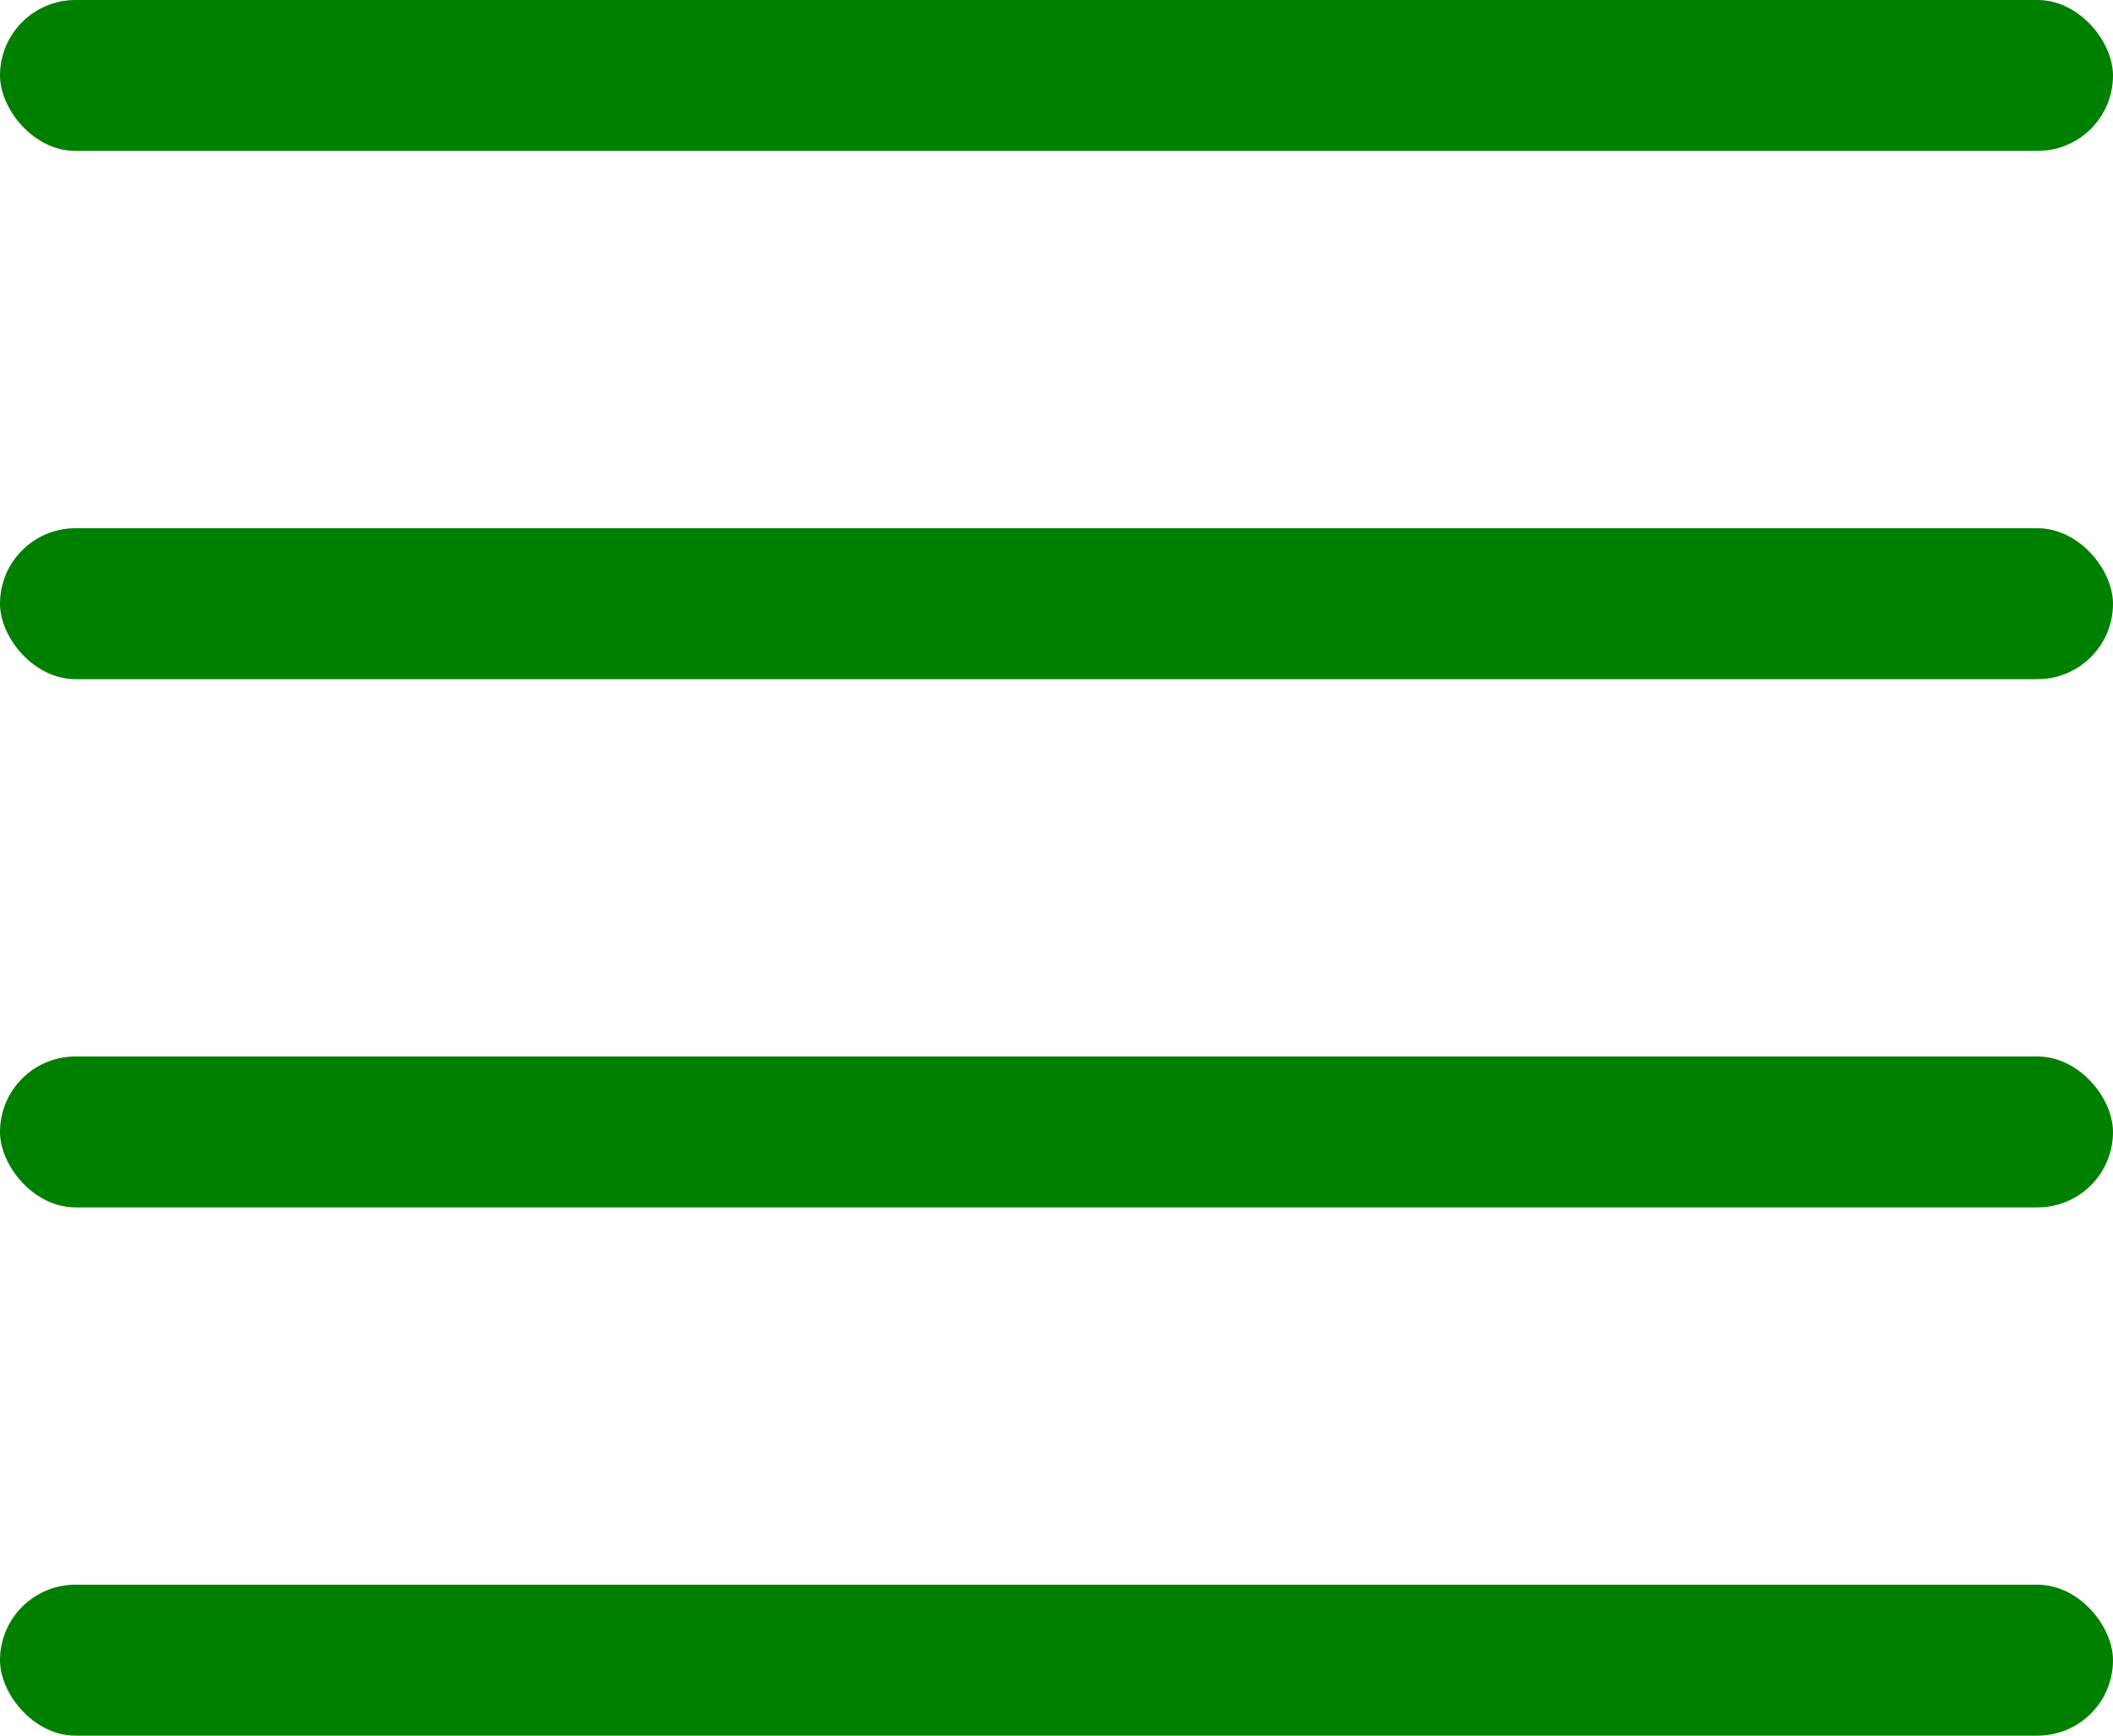 <svg width="28" height="23" viewBox="0 0 28 23" fill="none" xmlns="http://www.w3.org/2000/svg">
<rect width="28" height="2" rx="1" fill="green"/>
<rect y="7" width="28" height="2" rx="1" fill="green"/>
<rect y="14" width="28" height="2" rx="1" fill="green"/>
<rect y="21" width="28" height="2" rx="1" fill="green"/>
</svg>
